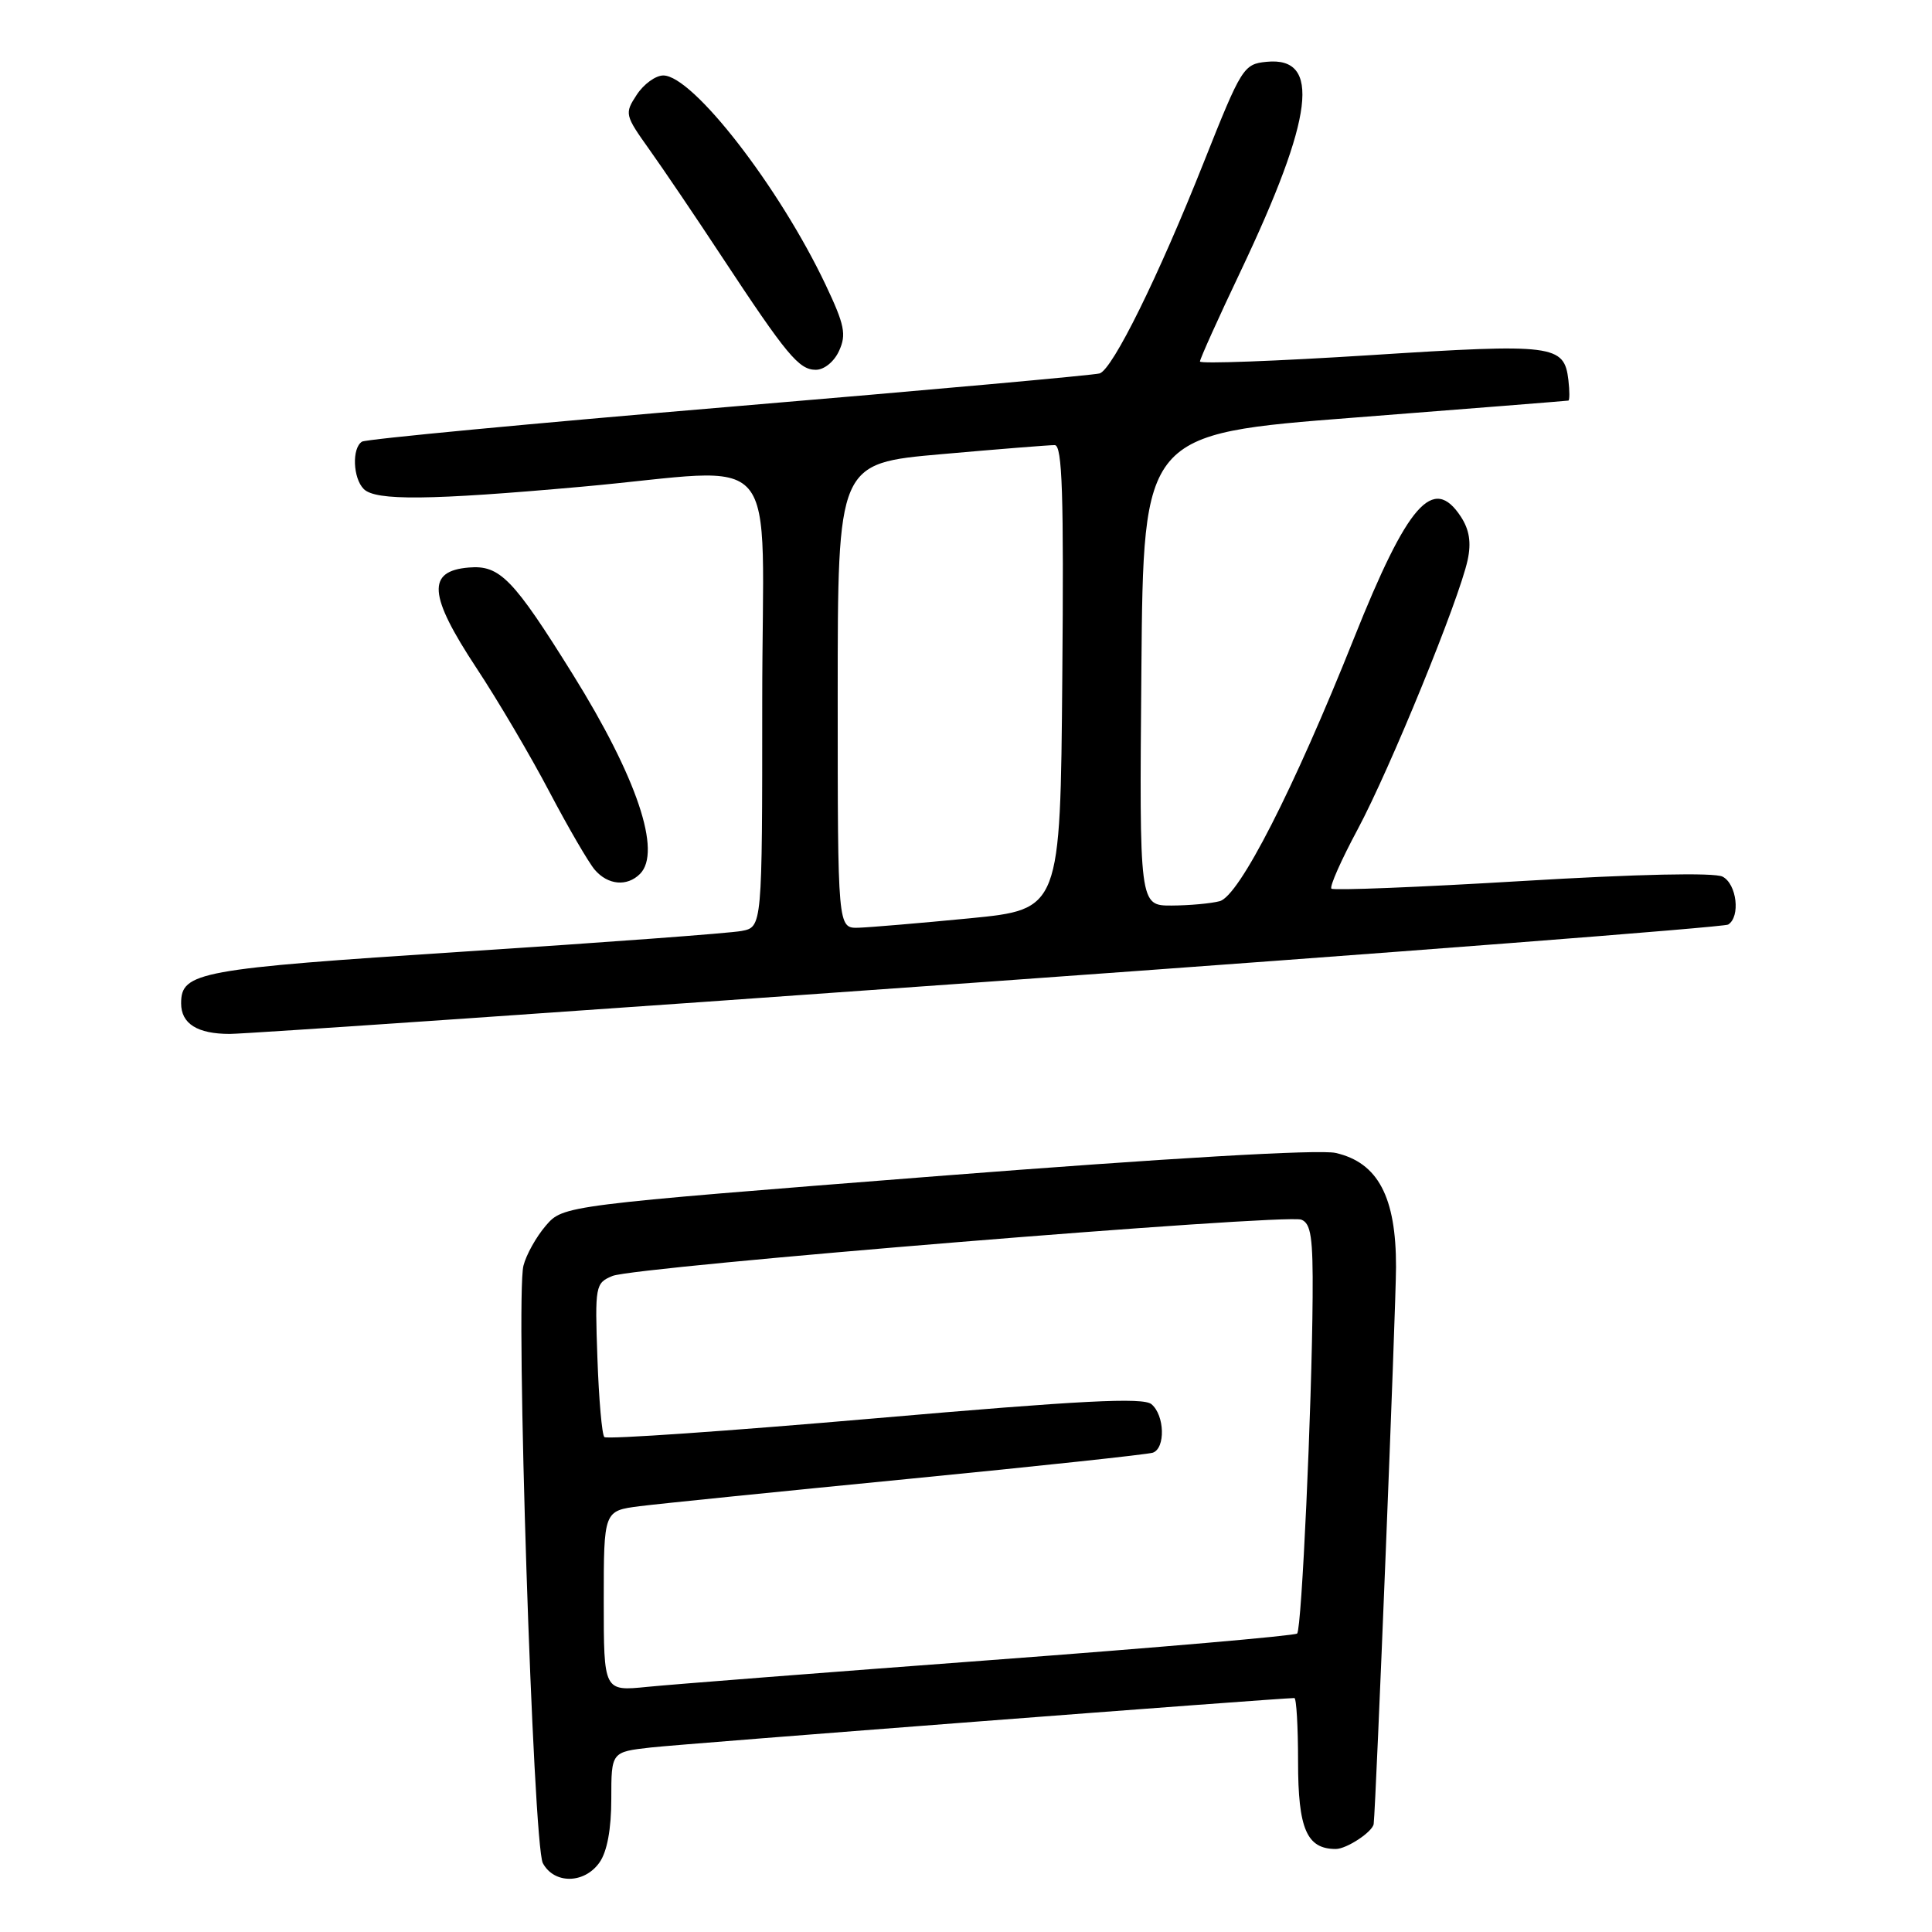 <?xml version="1.0" encoding="UTF-8" standalone="no"?>
<!DOCTYPE svg PUBLIC "-//W3C//DTD SVG 1.1//EN" "http://www.w3.org/Graphics/SVG/1.1/DTD/svg11.dtd" >
<svg xmlns="http://www.w3.org/2000/svg" xmlns:xlink="http://www.w3.org/1999/xlink" version="1.1" viewBox="0 0 256 256">
 <g >
 <path fill="currentColor"
d=" M 79.44 246.78 C 80.45 245.35 81.00 242.35 81.00 238.35 C 81.00 232.14 81.00 232.14 86.25 231.55 C 90.40 231.08 169.57 225.00 171.51 225.00 C 171.78 225.00 172.00 228.79 172.00 233.43 C 172.00 242.34 173.15 245.00 177.00 245.00 C 178.44 245.00 181.89 242.72 182.02 241.68 C 182.32 239.25 184.97 173.24 184.98 167.90 C 185.00 158.61 182.59 154.05 176.98 152.77 C 174.81 152.28 154.95 153.44 124.07 155.85 C 74.63 159.73 74.63 159.73 72.32 162.41 C 71.05 163.89 69.72 166.27 69.36 167.71 C 68.28 171.99 70.64 244.46 71.93 246.88 C 73.44 249.68 77.44 249.63 79.44 246.78 Z  M 131.24 130.06 C 184.45 126.25 228.44 122.85 228.99 122.51 C 230.64 121.48 230.14 117.14 228.25 116.16 C 227.17 115.60 216.98 115.82 201.70 116.74 C 188.06 117.56 176.68 118.01 176.42 117.75 C 176.15 117.49 177.72 113.95 179.90 109.89 C 184.19 101.87 193.32 79.52 194.47 74.21 C 194.97 71.89 194.70 70.19 193.57 68.46 C 189.91 62.88 186.54 66.71 179.40 84.59 C 171.41 104.61 164.21 118.71 161.62 119.41 C 160.45 119.72 157.58 119.98 155.24 119.99 C 150.97 120.00 150.97 120.00 151.24 88.75 C 151.50 57.50 151.50 57.50 179.50 55.33 C 194.90 54.13 207.64 53.12 207.82 53.08 C 207.99 53.03 207.99 51.81 207.82 50.35 C 207.26 45.67 205.91 45.50 181.58 47.06 C 169.16 47.85 159.00 48.23 159.00 47.90 C 159.00 47.56 161.43 42.16 164.41 35.90 C 174.09 15.49 175.08 7.47 167.83 8.19 C 164.78 8.49 164.51 8.92 159.51 21.50 C 153.49 36.66 147.44 48.92 145.71 49.48 C 145.05 49.70 123.00 51.69 96.72 53.90 C 70.43 56.11 48.50 58.19 47.97 58.52 C 46.61 59.36 46.76 63.36 48.20 64.80 C 49.77 66.37 56.89 66.30 77.00 64.50 C 104.21 62.07 101.00 58.26 101.00 92.92 C 101.00 122.84 101.00 122.84 98.25 123.36 C 96.74 123.65 80.20 124.88 61.50 126.09 C 26.24 128.38 24.00 128.79 24.00 132.95 C 24.00 135.65 26.15 137.00 30.45 137.00 C 32.68 136.99 78.03 133.87 131.24 130.06 Z  M 84.80 115.80 C 87.72 112.88 84.40 103.02 75.92 89.39 C 68.00 76.67 66.23 74.85 62.12 75.20 C 56.53 75.66 56.77 78.86 63.11 88.48 C 65.98 92.82 70.34 100.23 72.81 104.94 C 75.29 109.65 77.99 114.29 78.81 115.25 C 80.55 117.28 83.09 117.51 84.80 115.80 Z  M 111.19 46.47 C 112.17 44.33 111.91 43.03 109.42 37.78 C 103.28 24.81 91.80 10.00 87.89 10.00 C 86.87 10.00 85.29 11.15 84.37 12.56 C 82.74 15.04 82.79 15.25 86.04 19.81 C 87.88 22.39 92.20 28.77 95.64 34.00 C 104.25 47.06 105.86 49.00 108.10 49.00 C 109.21 49.00 110.54 47.92 111.19 46.47 Z  M 80.00 212.14 C 80.00 200.19 80.00 200.19 84.75 199.58 C 87.36 199.25 103.45 197.62 120.50 195.95 C 137.55 194.28 152.06 192.72 152.75 192.49 C 154.45 191.91 154.33 187.52 152.57 186.06 C 151.46 185.14 143.27 185.56 115.91 187.94 C 96.52 189.62 80.41 190.74 80.08 190.42 C 79.76 190.10 79.35 185.38 79.16 179.94 C 78.82 170.35 78.89 170.01 81.16 169.07 C 84.12 167.84 170.31 160.80 172.43 161.61 C 173.71 162.10 173.99 163.97 173.93 171.86 C 173.83 186.49 172.48 215.85 171.88 216.45 C 171.60 216.74 153.39 218.32 131.43 219.96 C 109.47 221.60 88.91 223.20 85.75 223.52 C 80.00 224.10 80.00 224.10 80.00 212.14 Z  M 111.00 92.20 C 111.00 61.39 111.00 61.39 124.75 60.18 C 132.31 59.51 139.07 58.97 139.76 58.98 C 140.76 59.00 140.97 65.50 140.76 89.75 C 140.50 120.50 140.50 120.50 128.50 121.68 C 121.90 122.32 115.26 122.88 113.75 122.93 C 111.00 123.00 111.00 123.00 111.00 92.20 Z "/>
</g>
</svg>